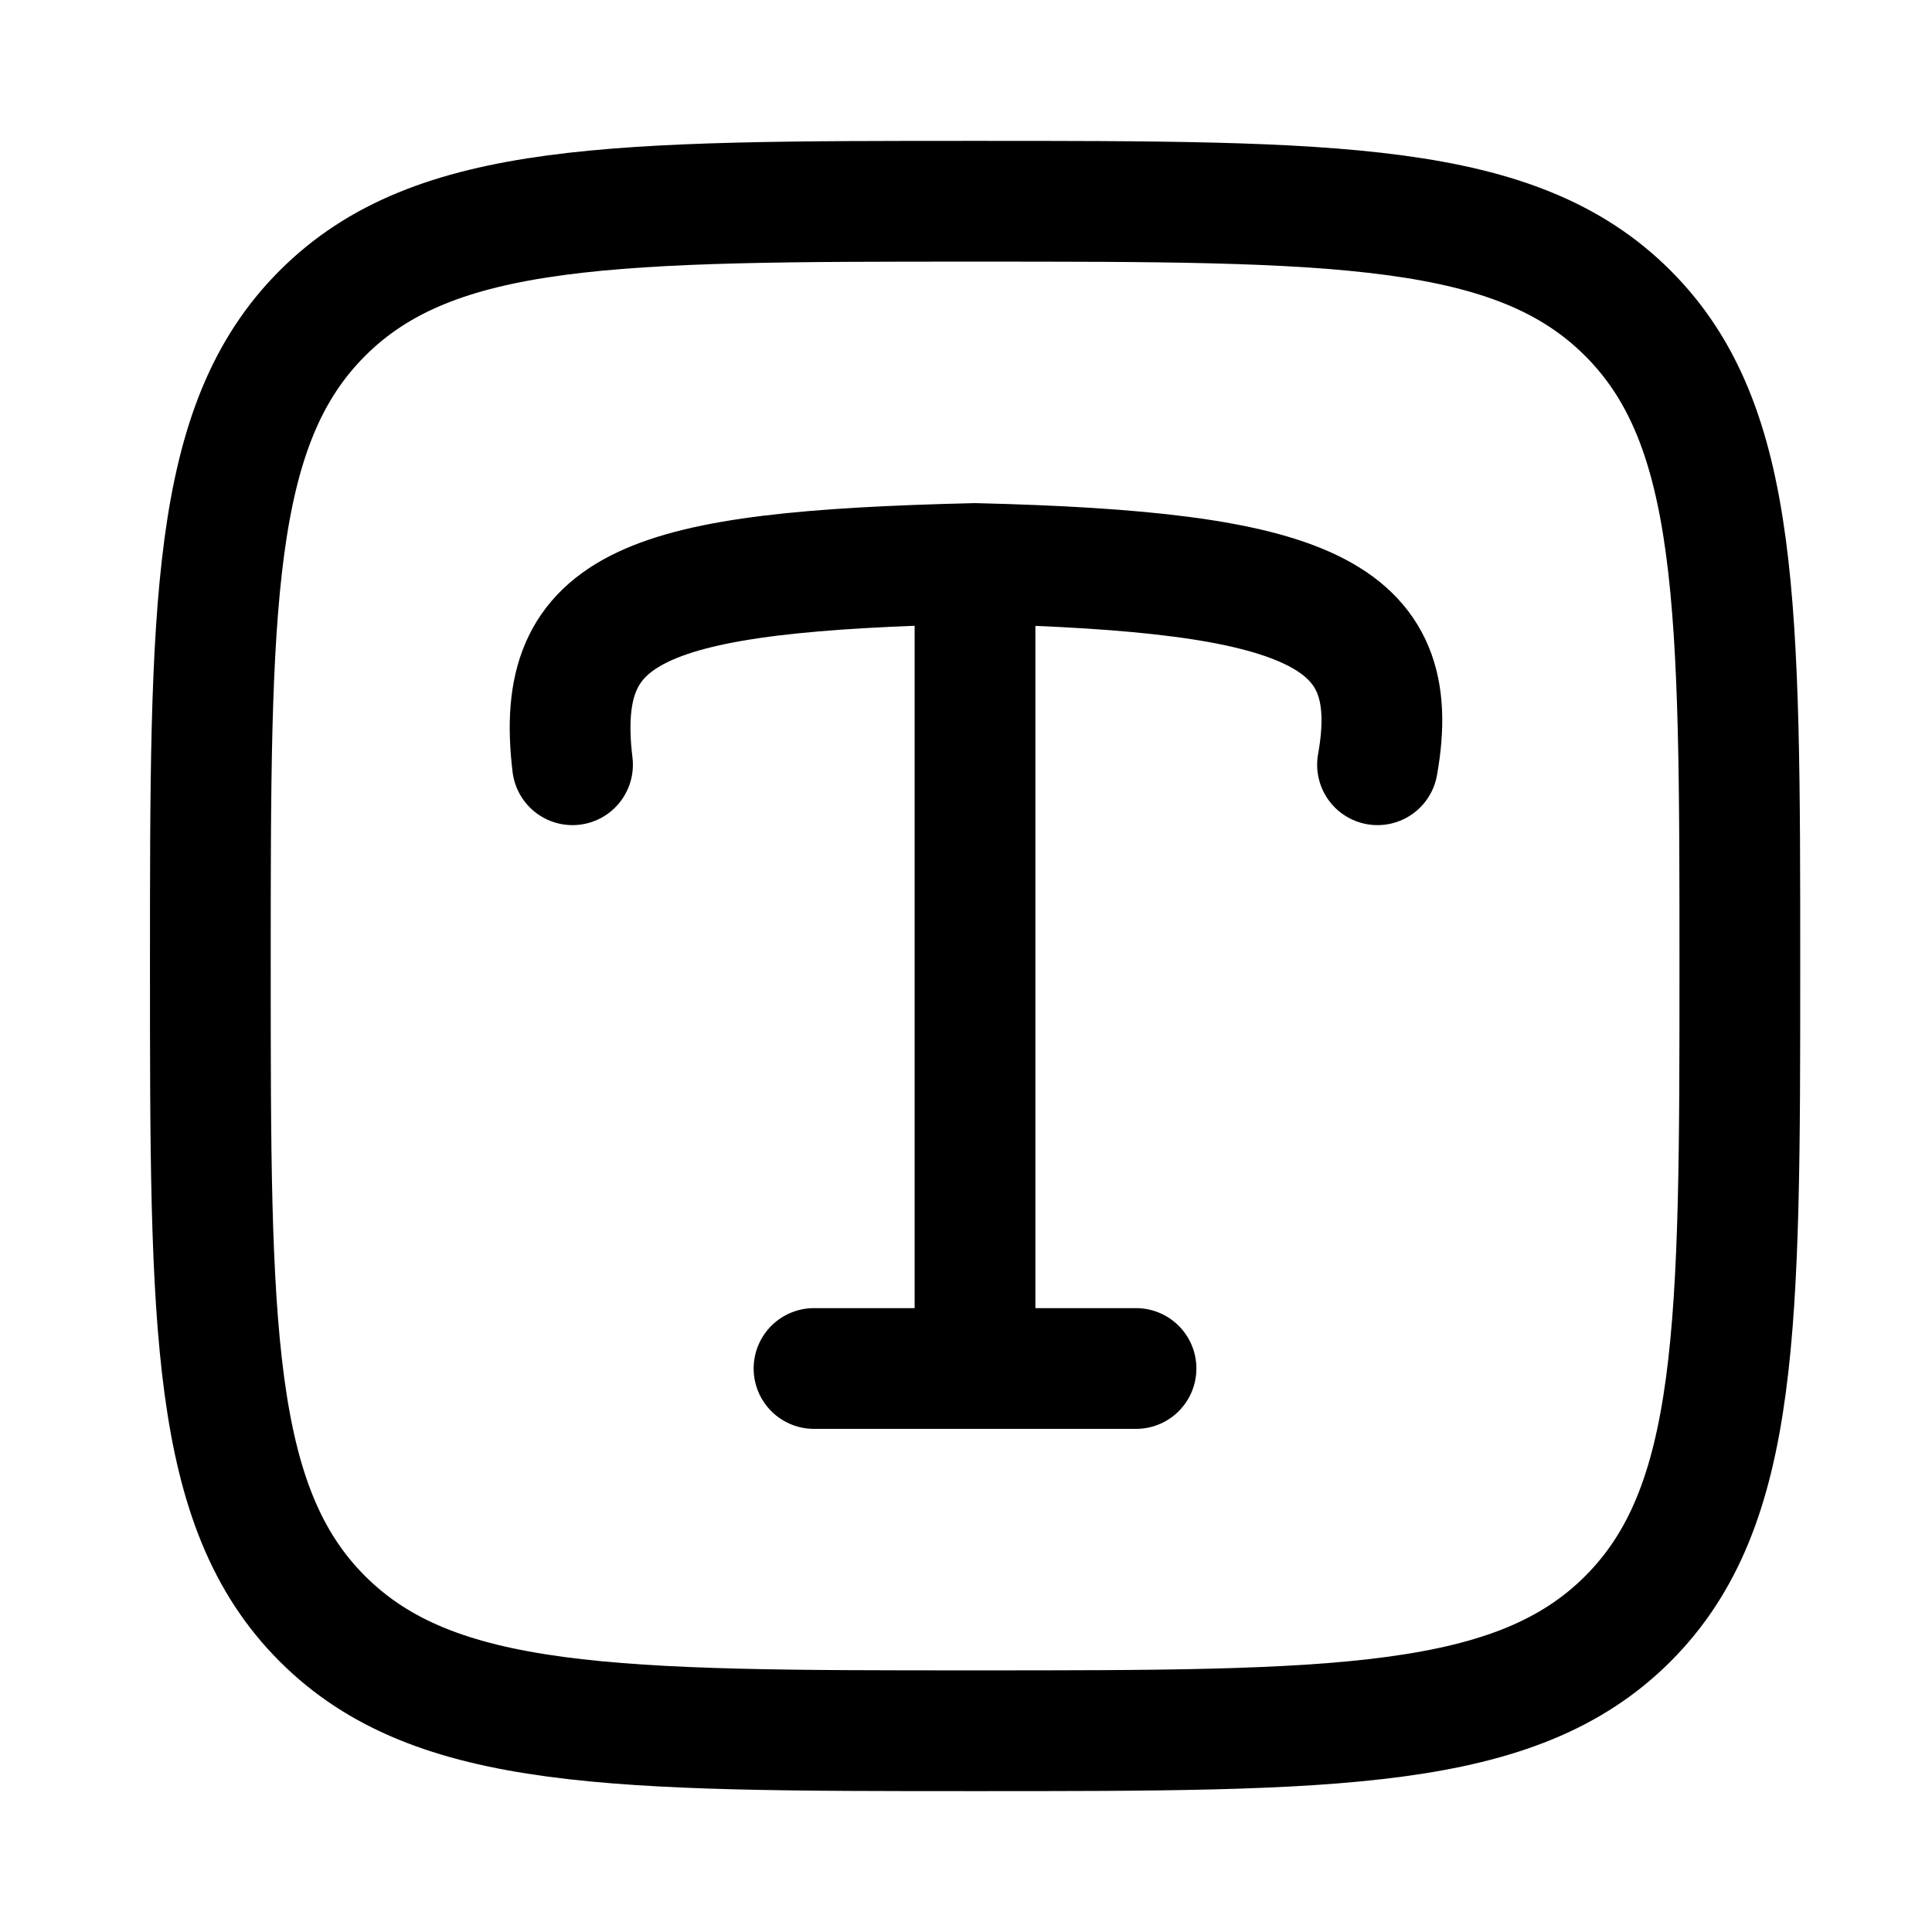 <svg width="24" height="24" viewBox="0 0 24 24" fill="none" xmlns="http://www.w3.org/2000/svg">
    <path class="pr-icon-duotone-secondary" d="M2.613 12C2.613 7.522 2.613 5.282 4.005 3.891C5.396 2.5 7.635 2.5 12.113 2.5C16.592 2.5 18.831 2.5 20.222 3.891C21.613 5.282 21.613 7.522 21.613 12C21.613 16.478 21.613 18.718 20.222 20.109C18.831 21.5 16.592 21.5 12.113 21.5C7.635 21.5 5.396 21.5 4.005 20.109C2.613 18.718 2.613 16.478 2.613 12Z"/>
    <path d="M2.613 12C2.613 7.522 2.613 5.282 4.005 3.891C5.396 2.5 7.635 2.5 12.113 2.5C16.592 2.5 18.831 2.5 20.222 3.891C21.613 5.282 21.613 7.522 21.613 12C21.613 16.478 21.613 18.718 20.222 20.109C18.831 21.5 16.592 21.5 12.113 21.5C7.635 21.5 5.396 21.5 4.005 20.109C2.613 18.718 2.613 16.478 2.613 12Z" stroke="currentColor" stroke-width="1.5"/>
    <path d="M7.112 9.5C6.872 7.505 8.028 7.097 12.112 7M12.112 7C16.236 7.101 17.453 7.598 17.112 9.5M12.112 7V17M10.112 17H14.112" stroke="currentColor" stroke-width="1.5" stroke-linecap="round" stroke-linejoin="round"/>
</svg>
